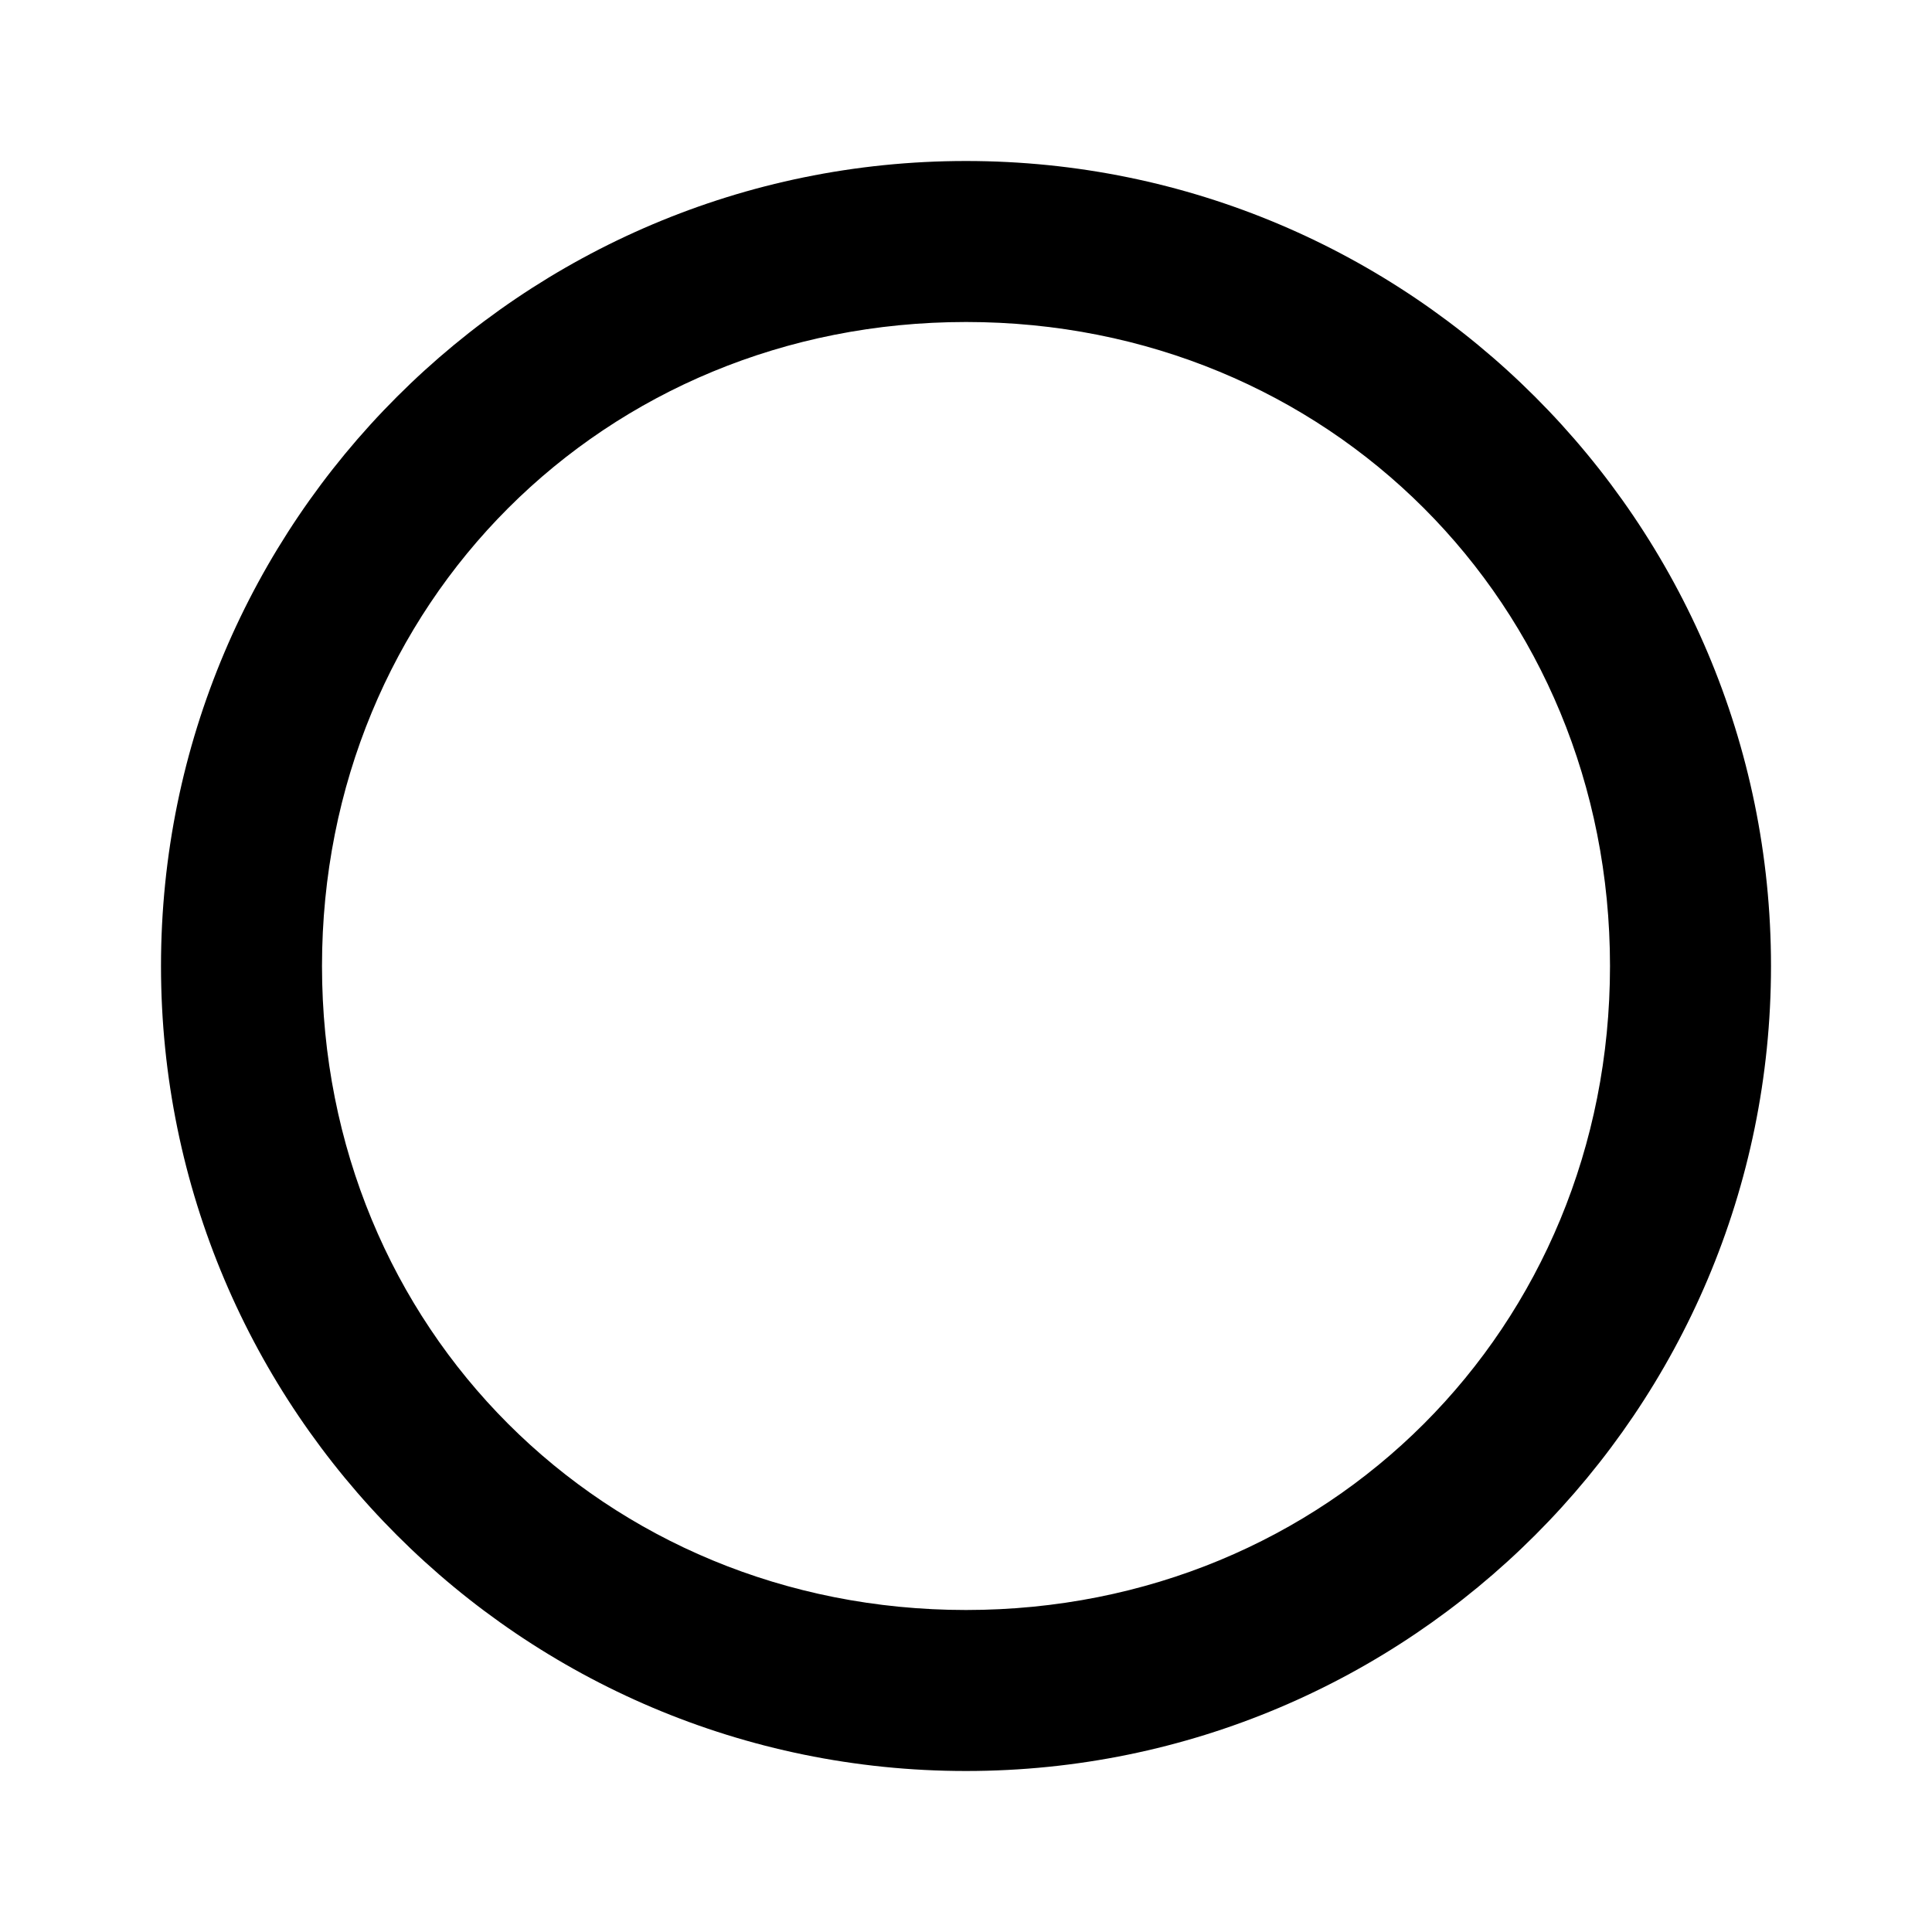 <?xml version="1.0" encoding="UTF-8" standalone="no"?>
<svg
   width="48"
   height="48"
   version="1.1"
   id="svg1937"
   sodipodi:docname="checkbox-mixed-symbolic.svg"
   inkscape:version="1.2.2 (b0a8486541, 2022-12-01)"
   xmlns:inkscape="http://www.inkscape.org/namespaces/inkscape"
   xmlns:sodipodi="http://sodipodi.sourceforge.net/DTD/sodipodi-0.dtd"
   xmlns="http://www.w3.org/2000/svg"
   xmlns:svg="http://www.w3.org/2000/svg">
  <defs
     id="defs1941" />
  <sodipodi:namedview
     id="namedview1939"
     pagecolor="#ffffff"
     bordercolor="#999999"
     borderopacity="1"
     inkscape:showpageshadow="0"
     inkscape:pageopacity="0"
     inkscape:pagecheckerboard="0"
     inkscape:deskcolor="#d1d1d1"
     showgrid="true"
     inkscape:zoom="14.19"
     inkscape:cx="13.812544"
     inkscape:cy="14.975335"
     inkscape:window-width="1366"
     inkscape:window-height="698"
     inkscape:window-x="0"
     inkscape:window-y="0"
     inkscape:window-maximized="1"
     inkscape:current-layer="svg1937">
    <inkscape:grid
       type="xygrid"
       id="grid5072" />
  </sodipodi:namedview>
  <path
     d="M 24,4 C 12.96,4 4,12.96 4,24 4,35.04 12.96,44 24,44 35.04,44 44,35.04 44,24 44,12.96 35.04,4 24,4 Z m 0,4 c 9,0 16,7 16,16 0,9 -7,16 -16,16 C 15,40 8,33 8,24 8,15 15,8 24,8 Z"
     style="stroke-width:2"
     id="path3606"
     sodipodi:nodetypes="ssssssssss" />
</svg>

